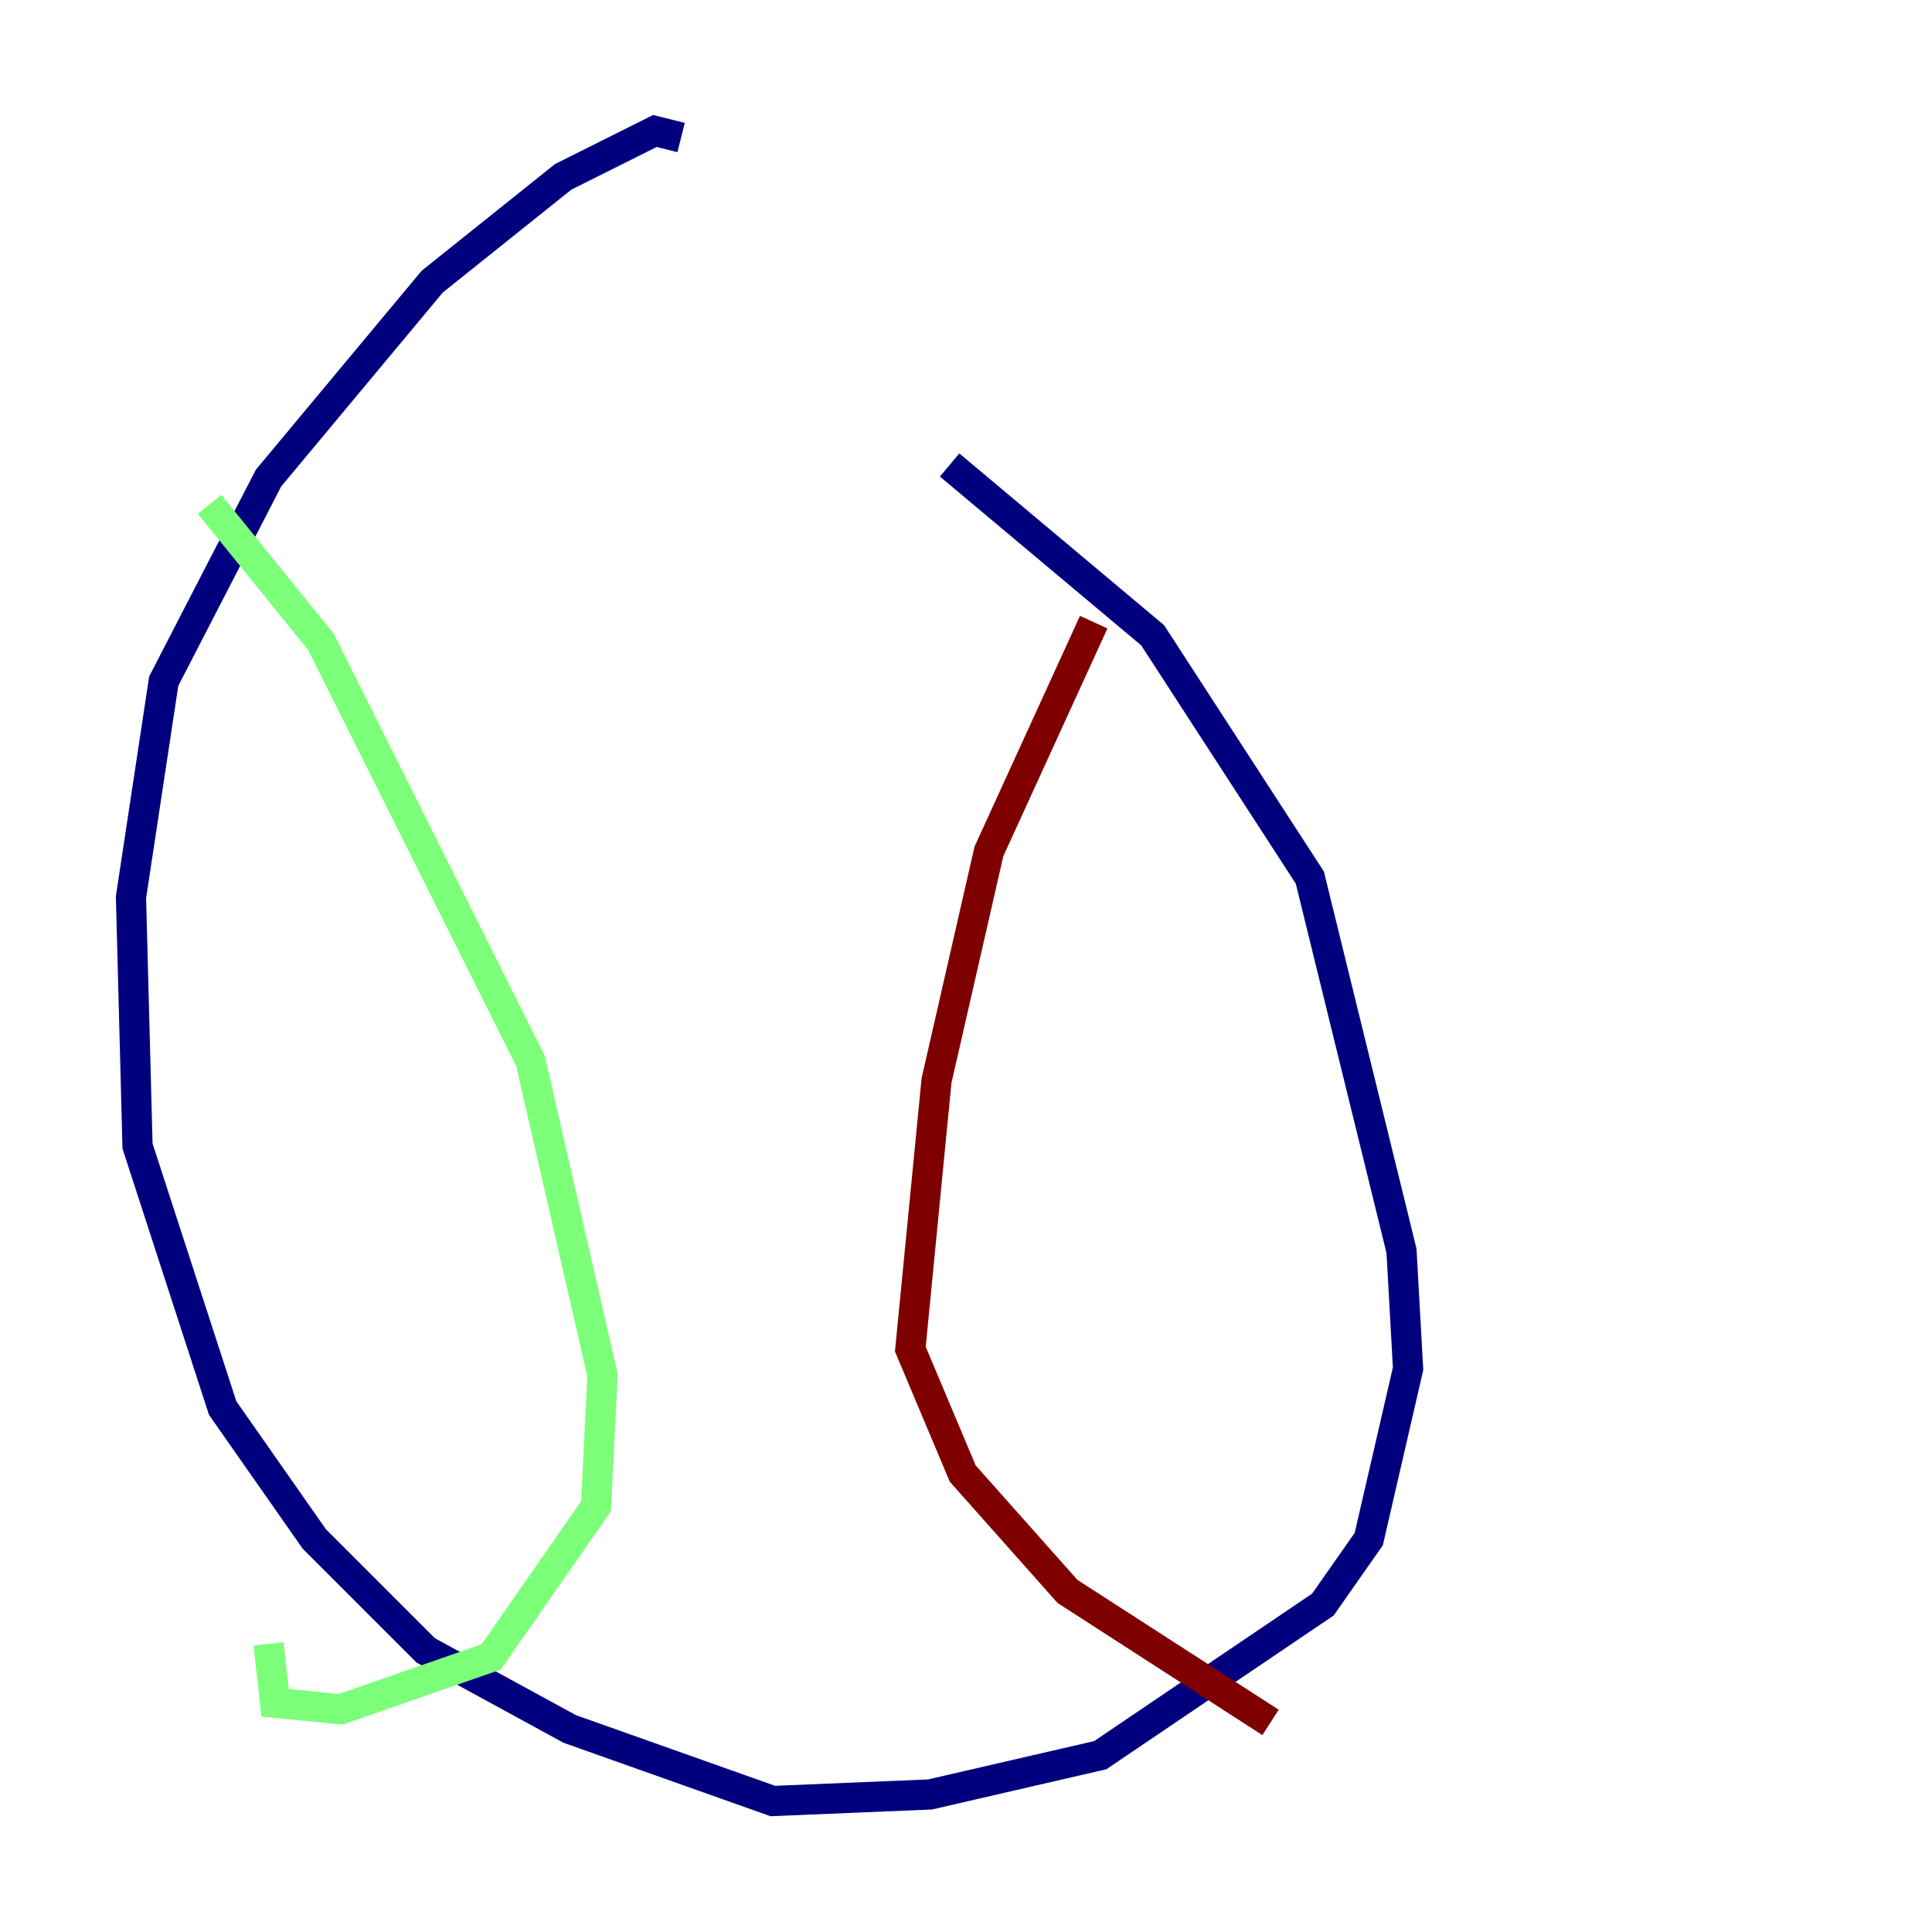 <?xml version="1.0" encoding="utf-8" ?>
<svg baseProfile="tiny" height="128" version="1.2" viewBox="0,0,128,128" width="128" xmlns="http://www.w3.org/2000/svg" xmlns:ev="http://www.w3.org/2001/xml-events" xmlns:xlink="http://www.w3.org/1999/xlink"><defs /><polyline fill="none" points="45.125,9.112 43.39,8.678 37.315,11.715 28.637,18.658 17.79,31.675 10.848,45.125 8.678,59.444 9.112,75.932 14.752,93.288 20.827,101.966 28.203,109.342 37.749,114.549 51.2,119.322 61.614,118.888 72.895,116.285 87.647,106.305 90.685,101.966 93.288,90.685 92.854,82.875 86.78,58.142 76.366,42.088 62.915,30.807" stroke="#00007f" stroke-width="2" /><polyline fill="none" points="13.885,33.41 21.261,42.522 35.146,70.291 39.919,91.119 39.485,99.797 32.542,109.776 22.563,113.248 18.224,112.814 17.79,108.909" stroke="#7cff79" stroke-width="2" /><polyline fill="none" points="72.461,41.22 65.519,56.407 62.047,71.593 60.312,89.383 63.783,97.627 70.725,105.437 84.176,114.115" stroke="#7f0000" stroke-width="2" /></svg>
